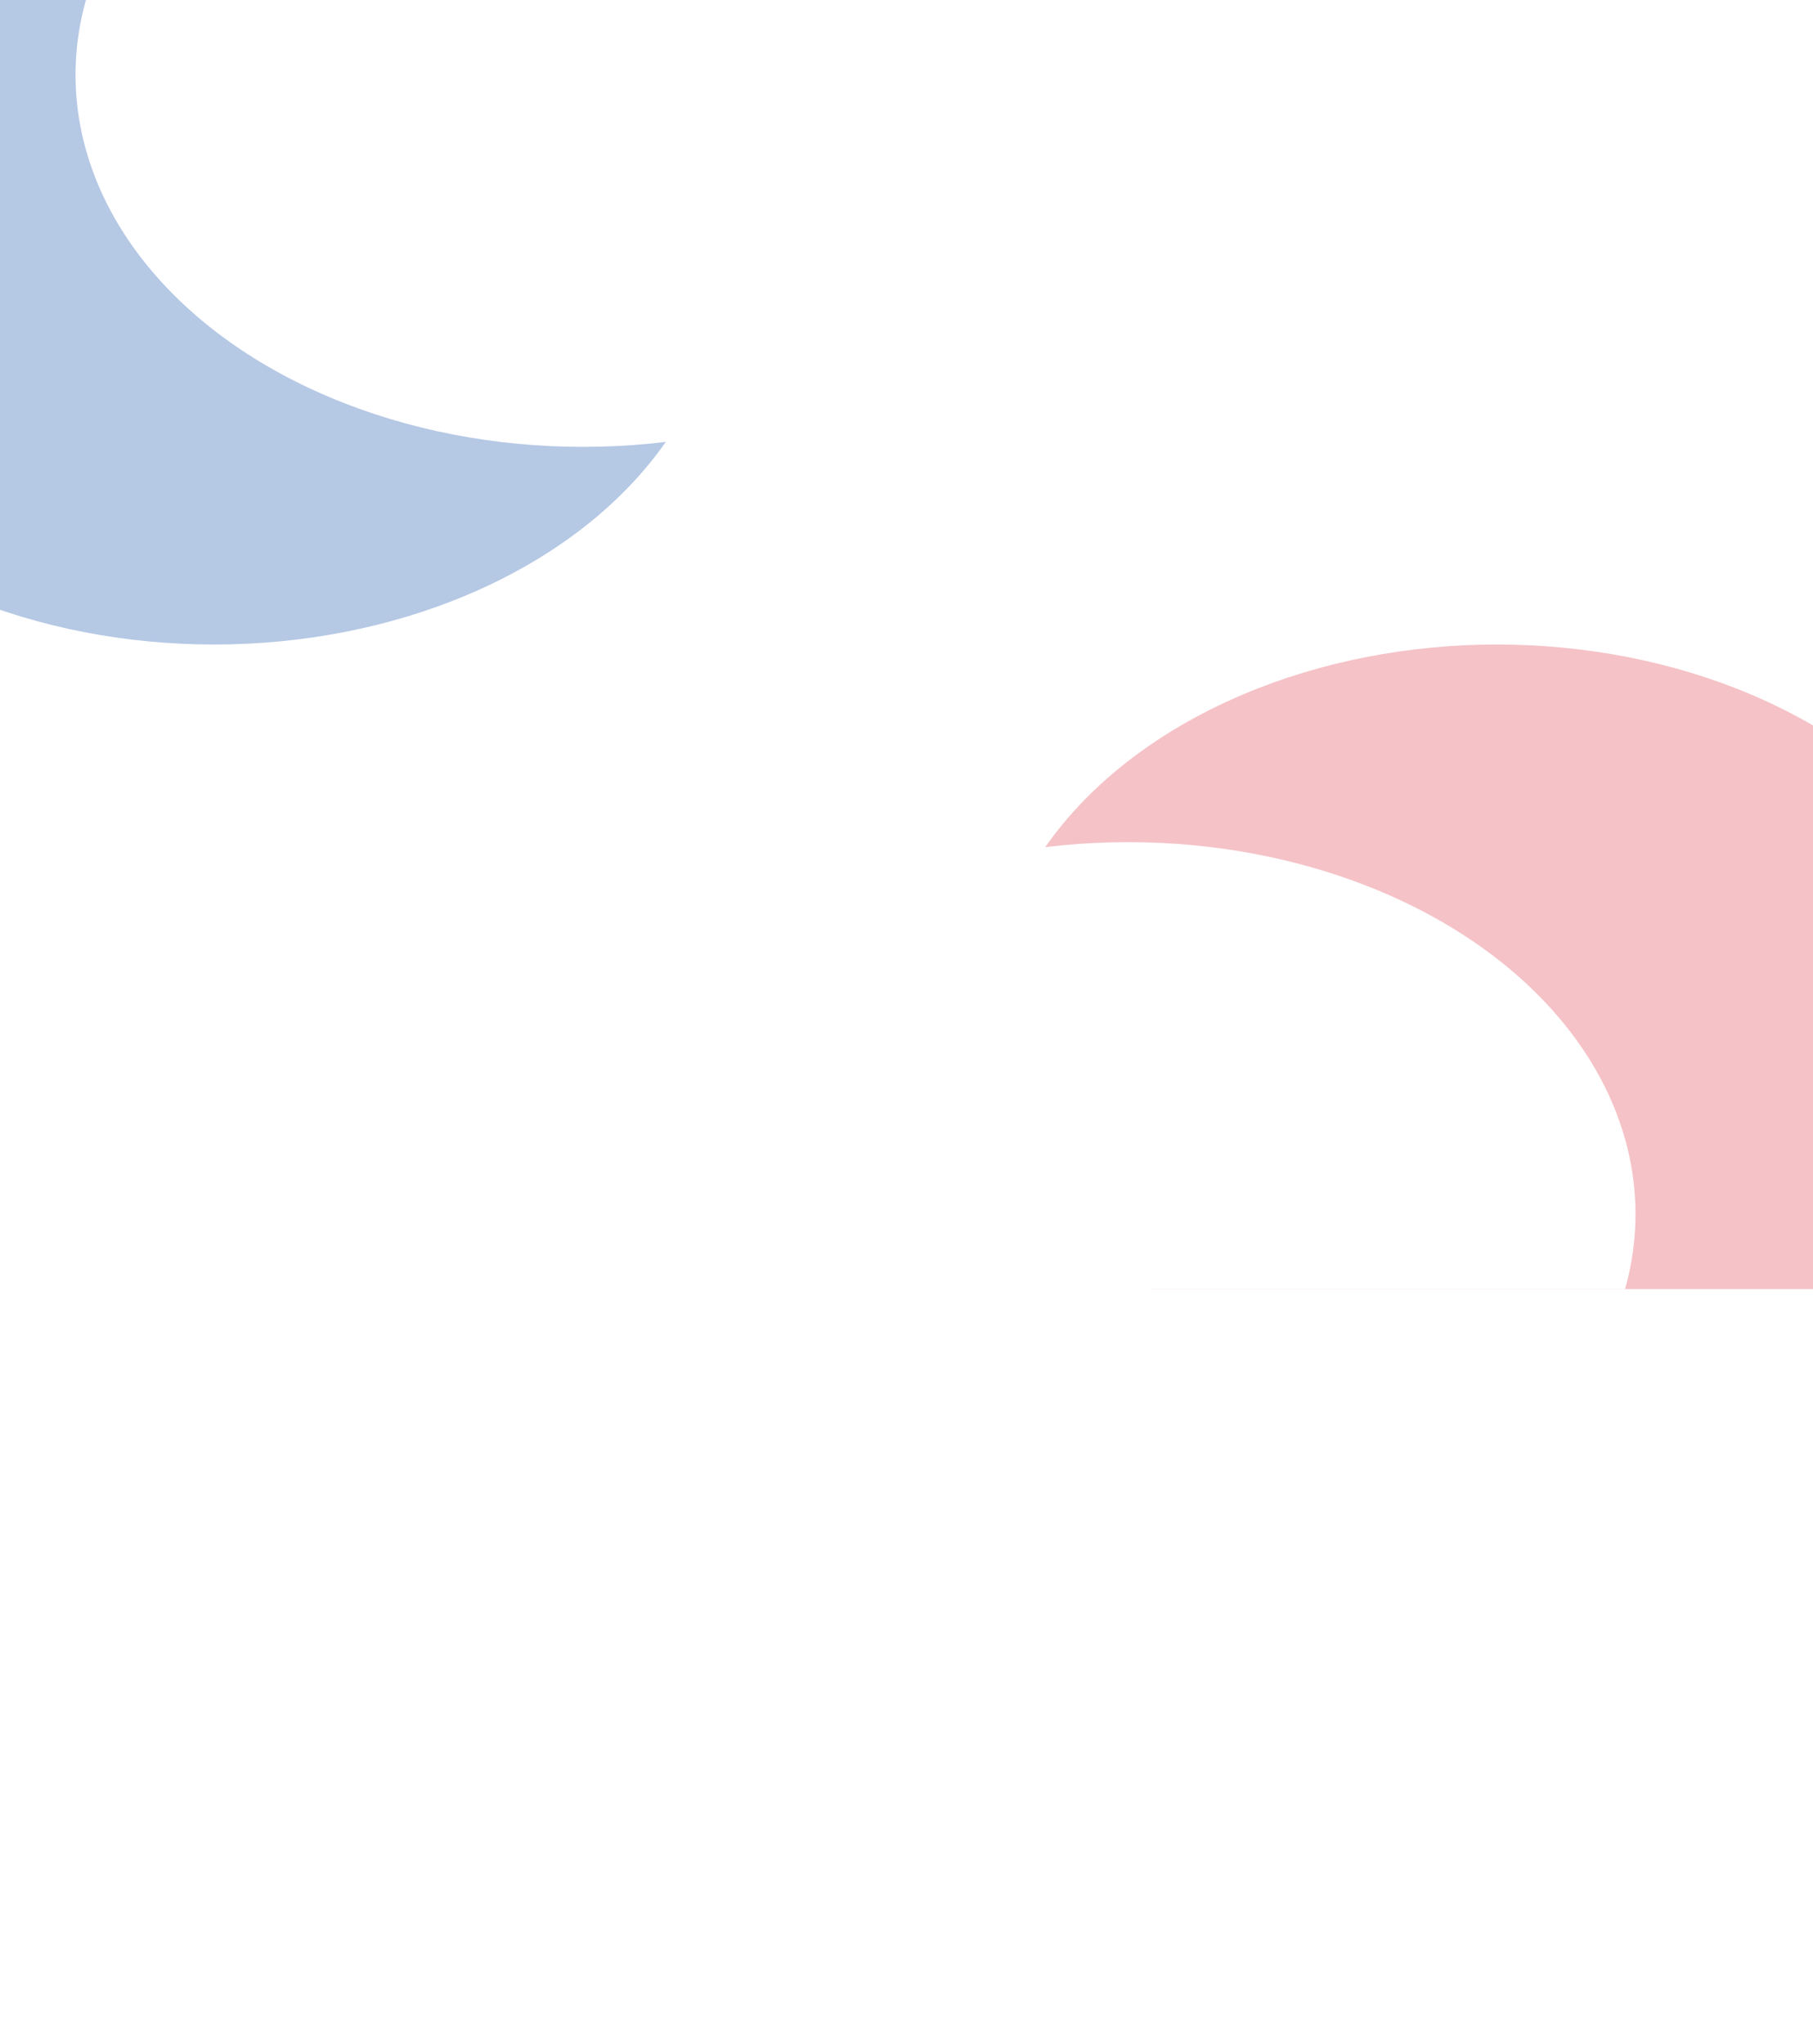 <svg width="1440" height="1624" viewBox="0 0 1440 1624" fill="none" xmlns="http://www.w3.org/2000/svg">
<g opacity="0.3" clip-path="url(#clip0_11318_31399)" filter="url(#filter0_f_11318_31399)">
<rect width="1440" height="1024" fill="white"/>
<ellipse cx="170" cy="216.5" rx="403" ry="295.5" fill="#0846A6"/>
<ellipse cx="1189" cy="807.5" rx="403" ry="295.5" transform="rotate(180 1189 807.5)" fill="#DC3444"/>
<ellipse cx="463" cy="59.5" rx="403" ry="295.5" fill="white"/>
<ellipse cx="896" cy="964.5" rx="403" ry="295.5" transform="rotate(180 896 964.5)" fill="white"/>
</g>
<defs>
<filter id="filter0_f_11318_31399" x="-600" y="-600" width="2640" height="2224" filterUnits="userSpaceOnUse" color-interpolation-filters="sRGB">
<feFlood flood-opacity="0" result="BackgroundImageFix"/>
<feBlend mode="normal" in="SourceGraphic" in2="BackgroundImageFix" result="shape"/>
<feGaussianBlur stdDeviation="300" result="effect1_foregroundBlur_11318_31399"/>
</filter>
<clipPath id="clip0_11318_31399">
<rect width="1440" height="1024" fill="white"/>
</clipPath>
</defs>
</svg>
